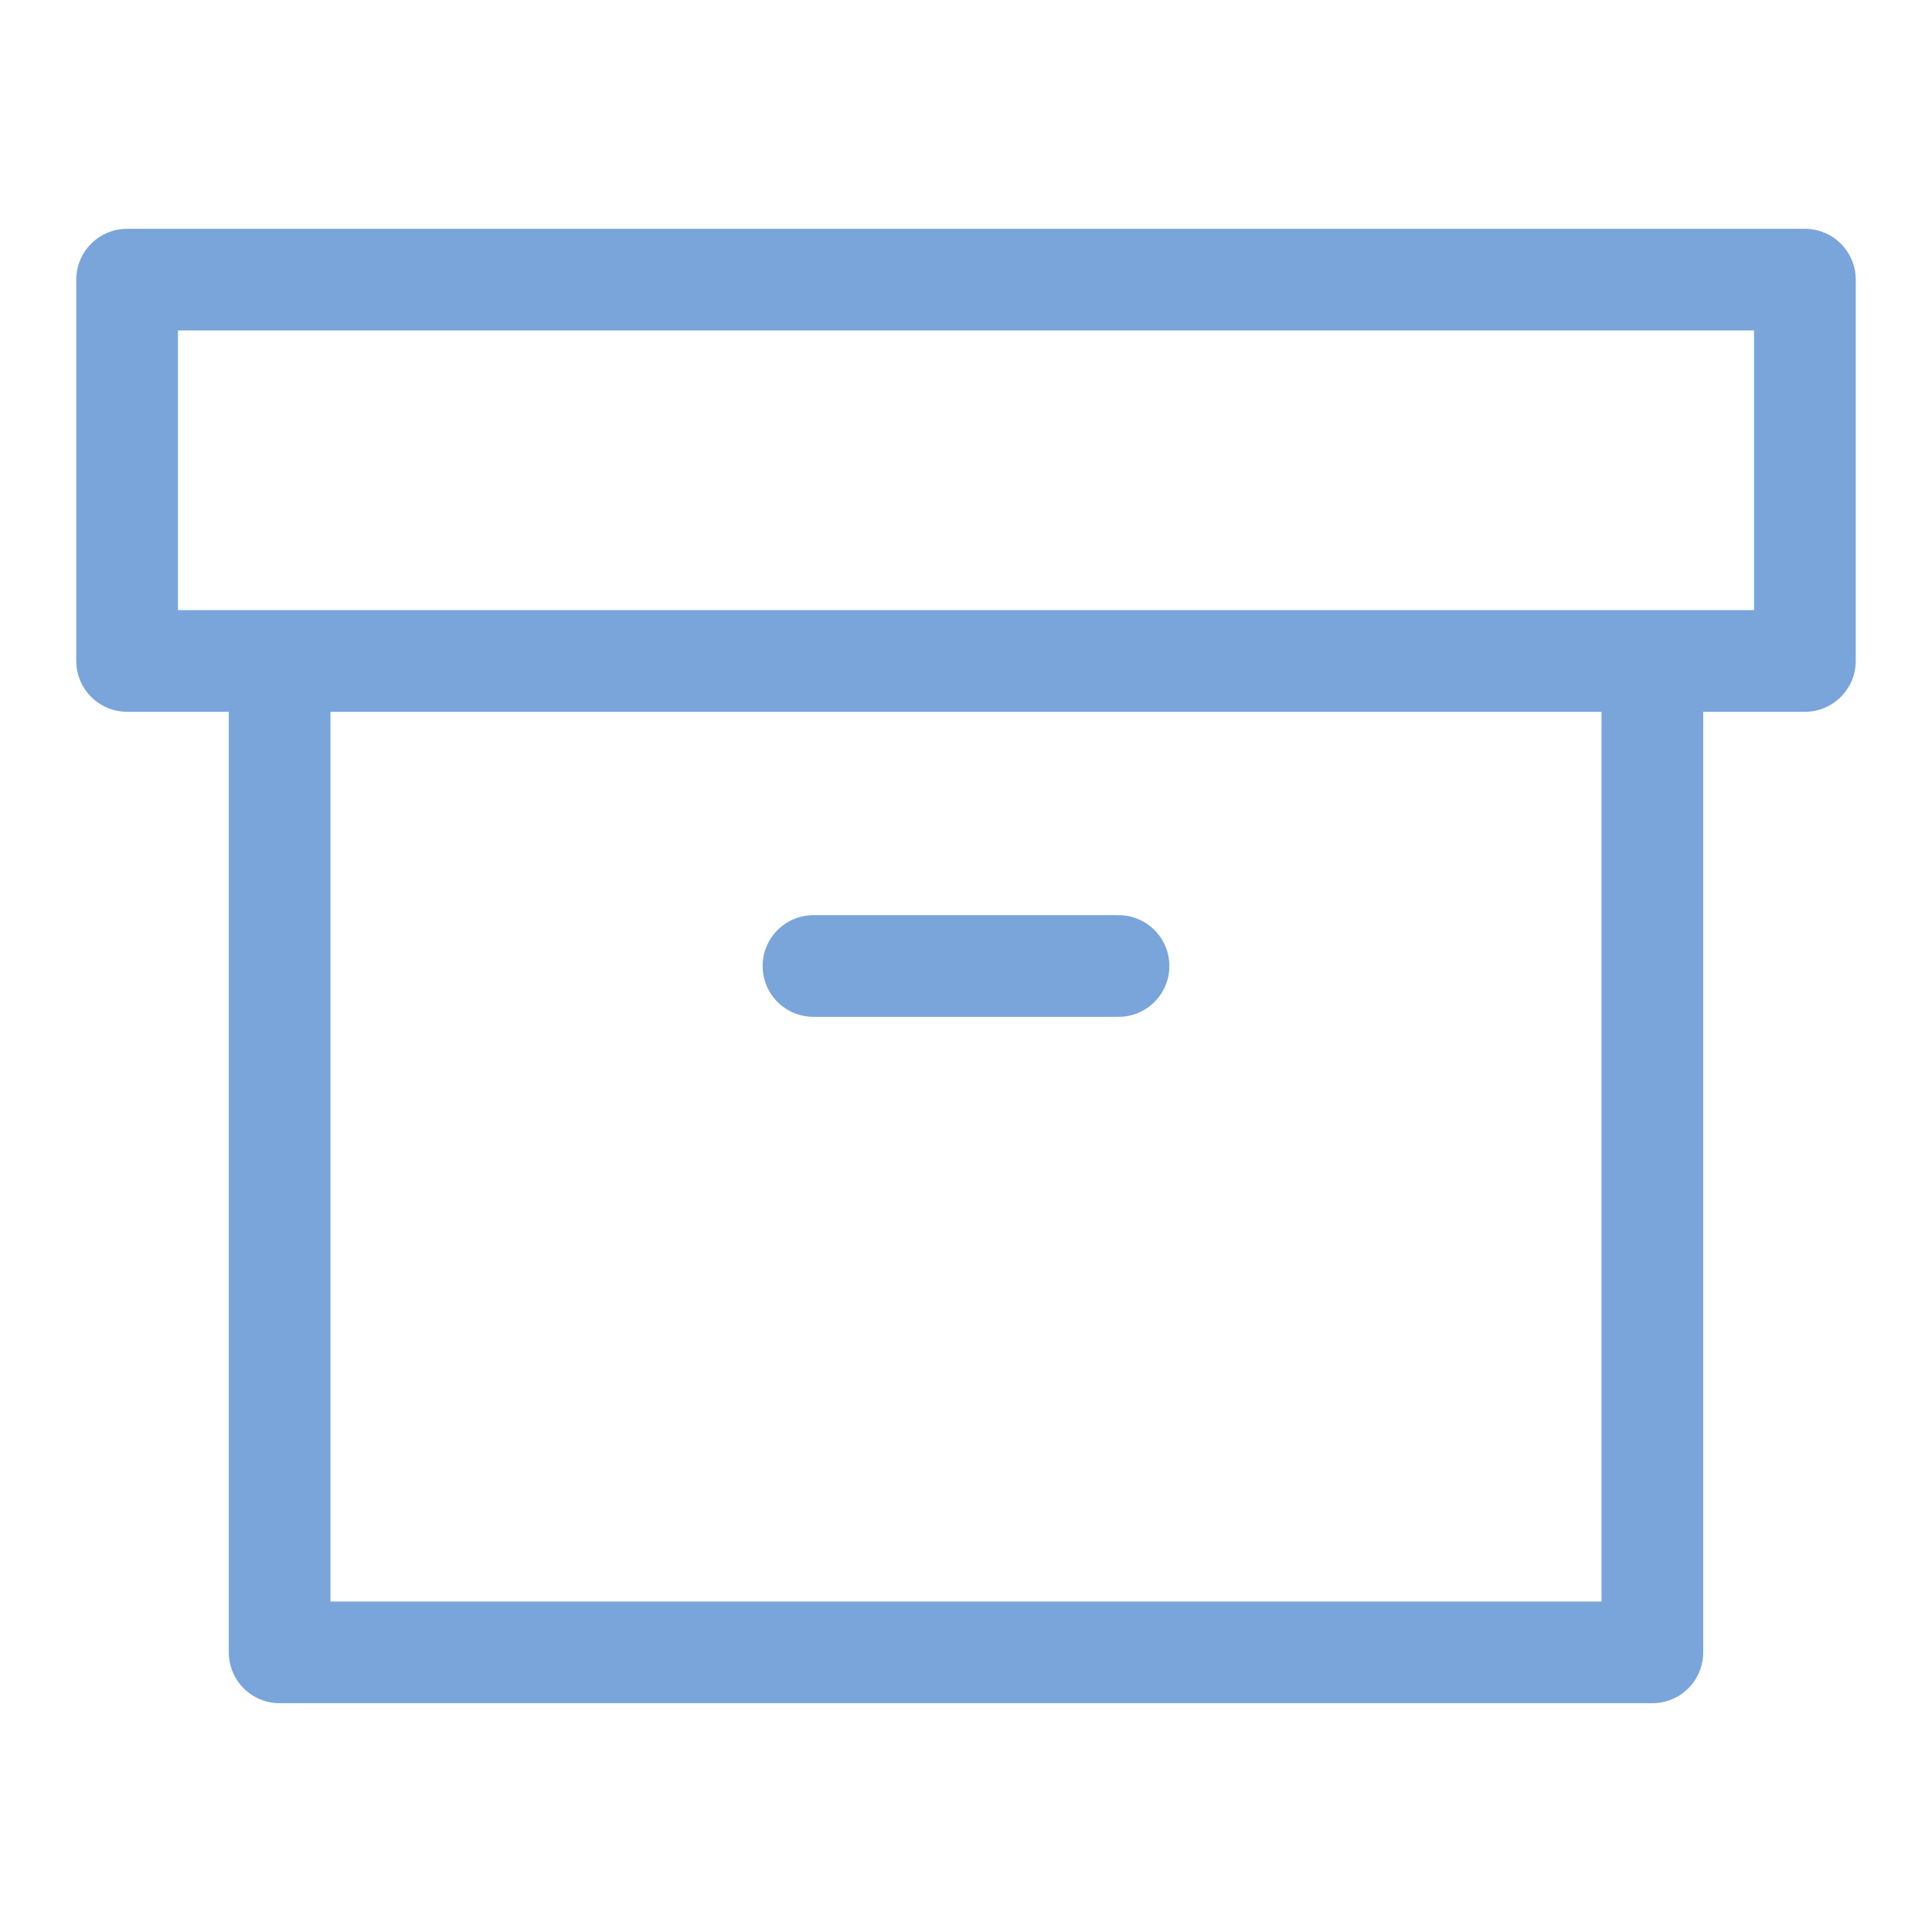 <?xml version="1.0"?>
<svg width="19" height="19" viewBox="0 0 19 19" fill="none" xmlns="http://www.w3.org/2000/svg">
  <g clip-path="url(#clip0_71_5092)">
  <path d="M16.25 6.5V16.25H2.75V6.5M8 9.5H11M1.25 2.75H17.75V6.5H1.25V2.75Z" stroke="#79A5DB" stroke-linecap="round" stroke-linejoin="round"/>
  </g>
  <defs>
  <clipPath id="clip0_71_5092">
  <rect width="18" height="18" fill="white" transform="translate(0.5 0.5)"/>
  </clipPath>
  </defs>
</svg>
